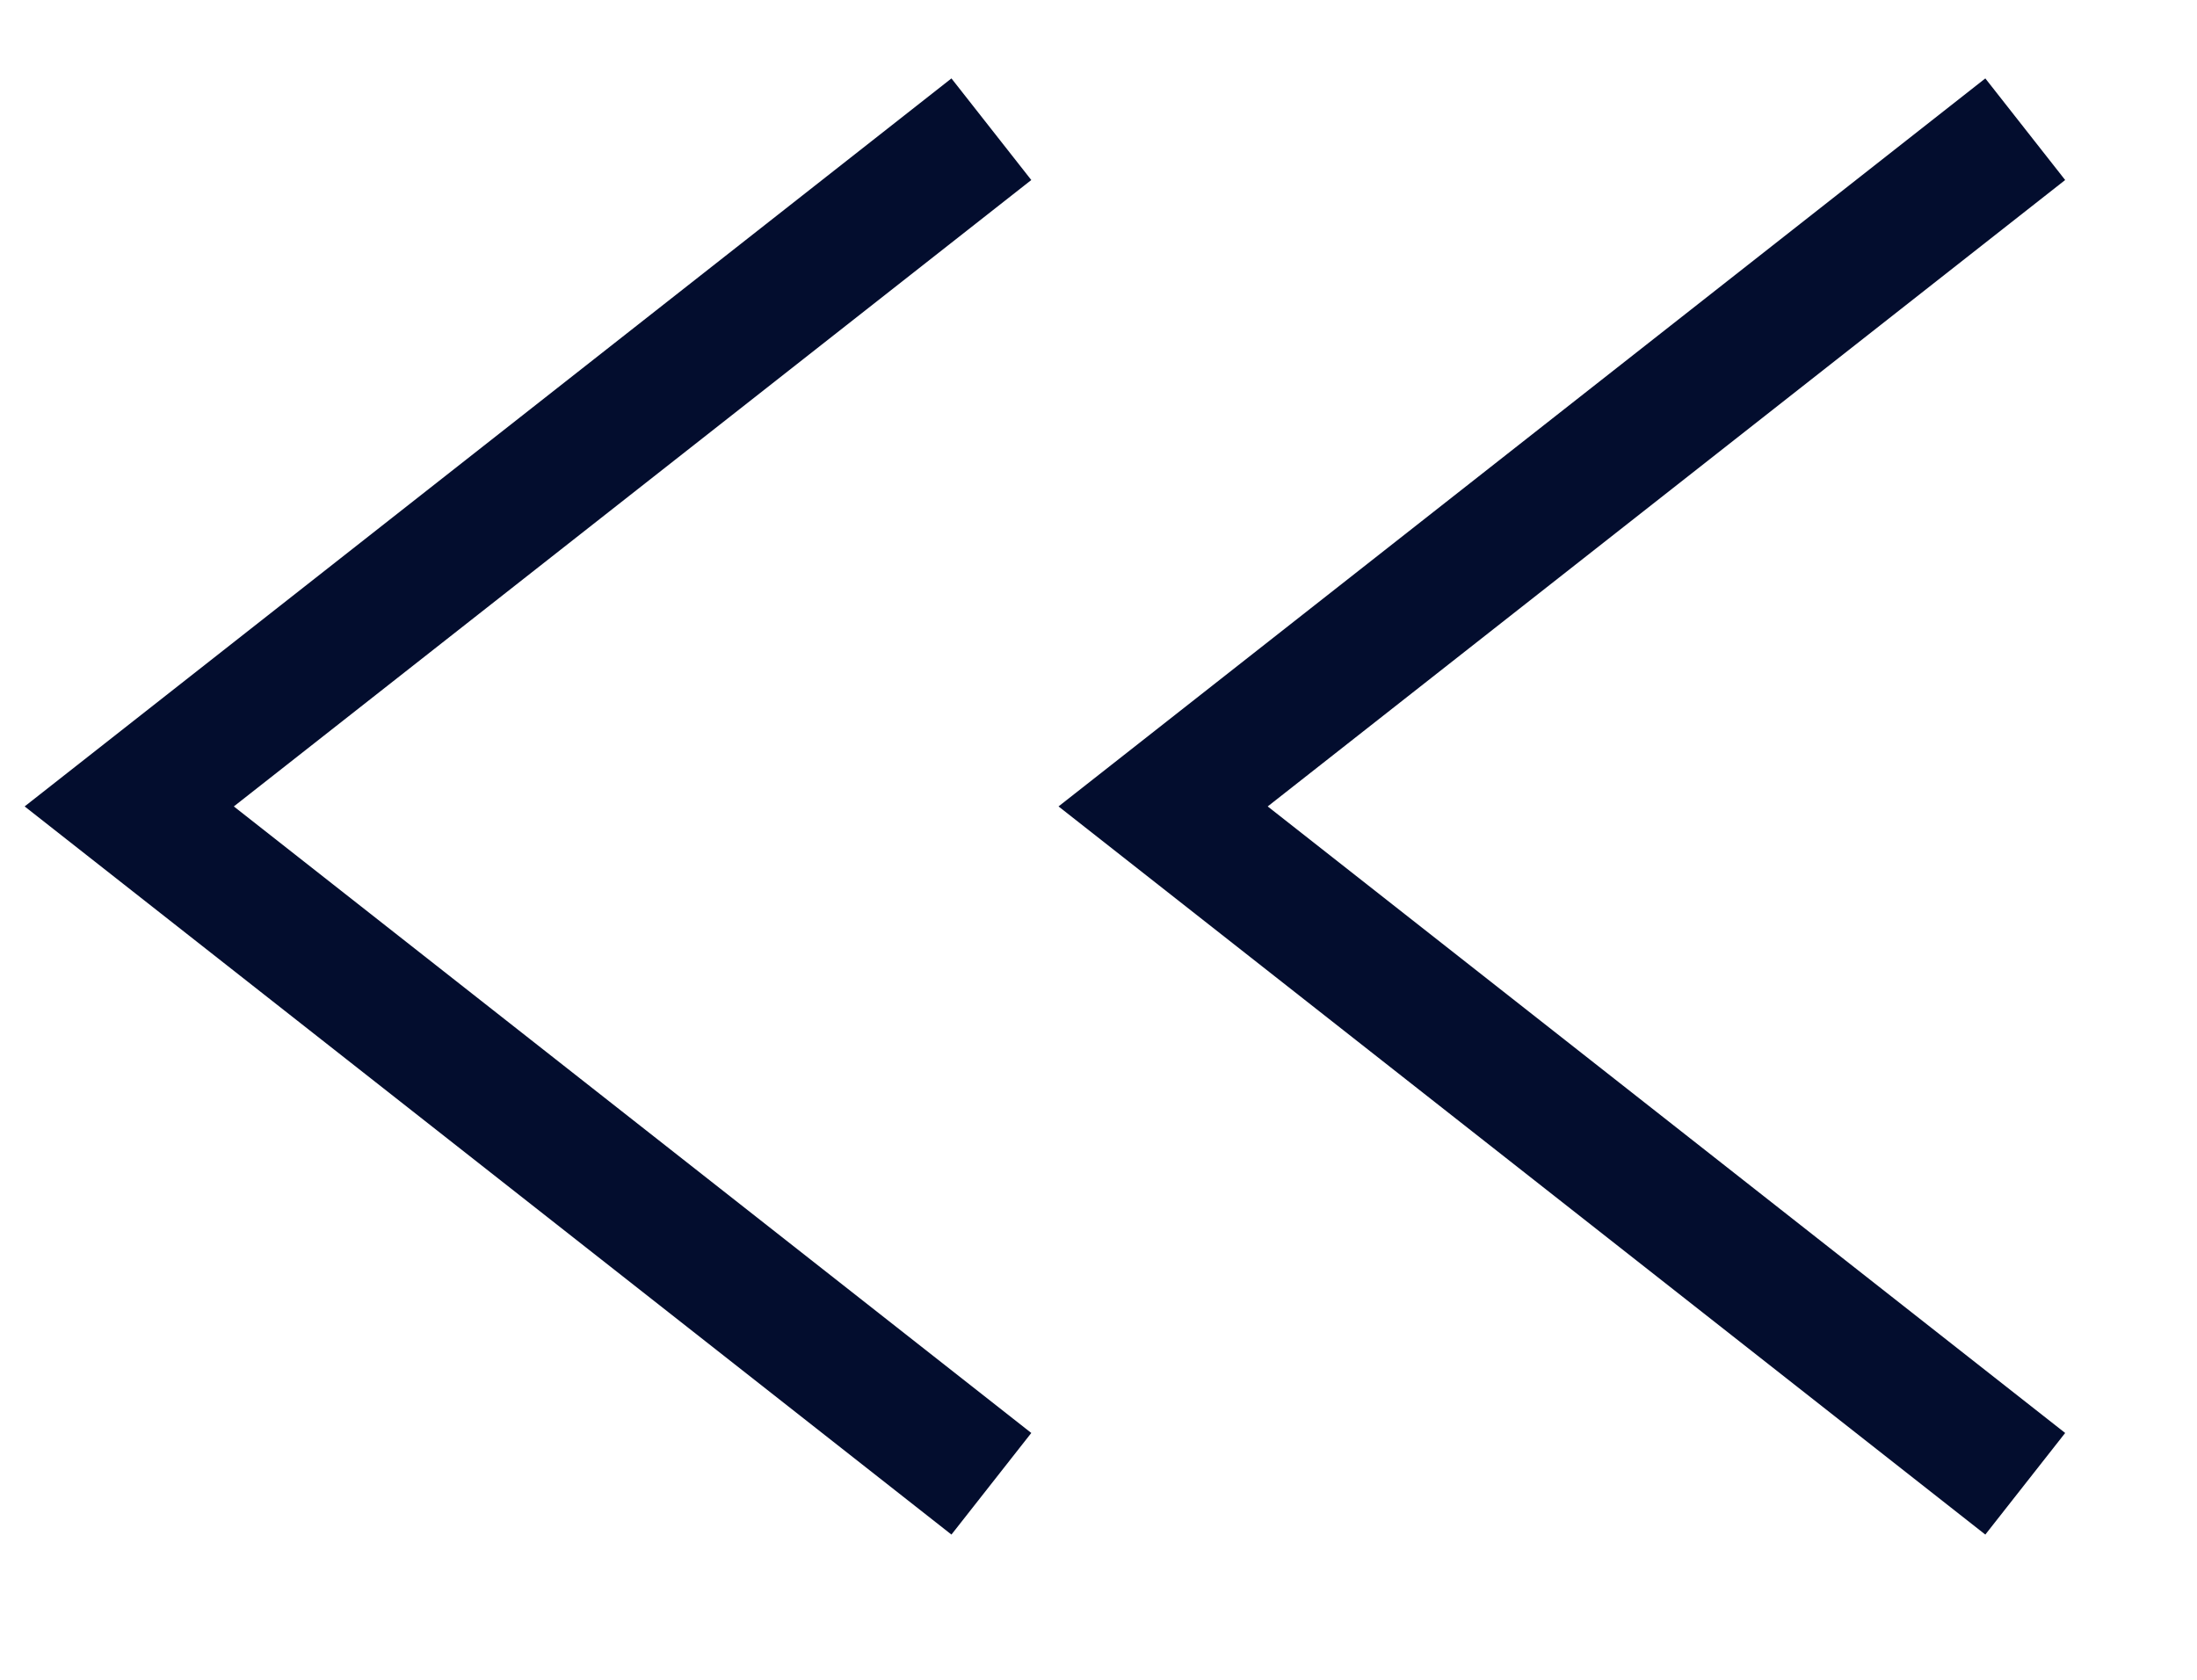 <svg width="17" height="13" viewBox="0 0 17 13" fill="none" xmlns="http://www.w3.org/2000/svg">
<path d="M7.671 1L1 6.241L7.671 11.483" stroke="#030D2E" strokeWidth="2" strokeLinecap="round" strokeLinejoin="round"/>
<path d="M15.671 1L9 6.241L15.671 11.483" stroke="#030D2E" strokeWidth="2" strokeLinecap="round" strokeLinejoin="round"/>
</svg>

